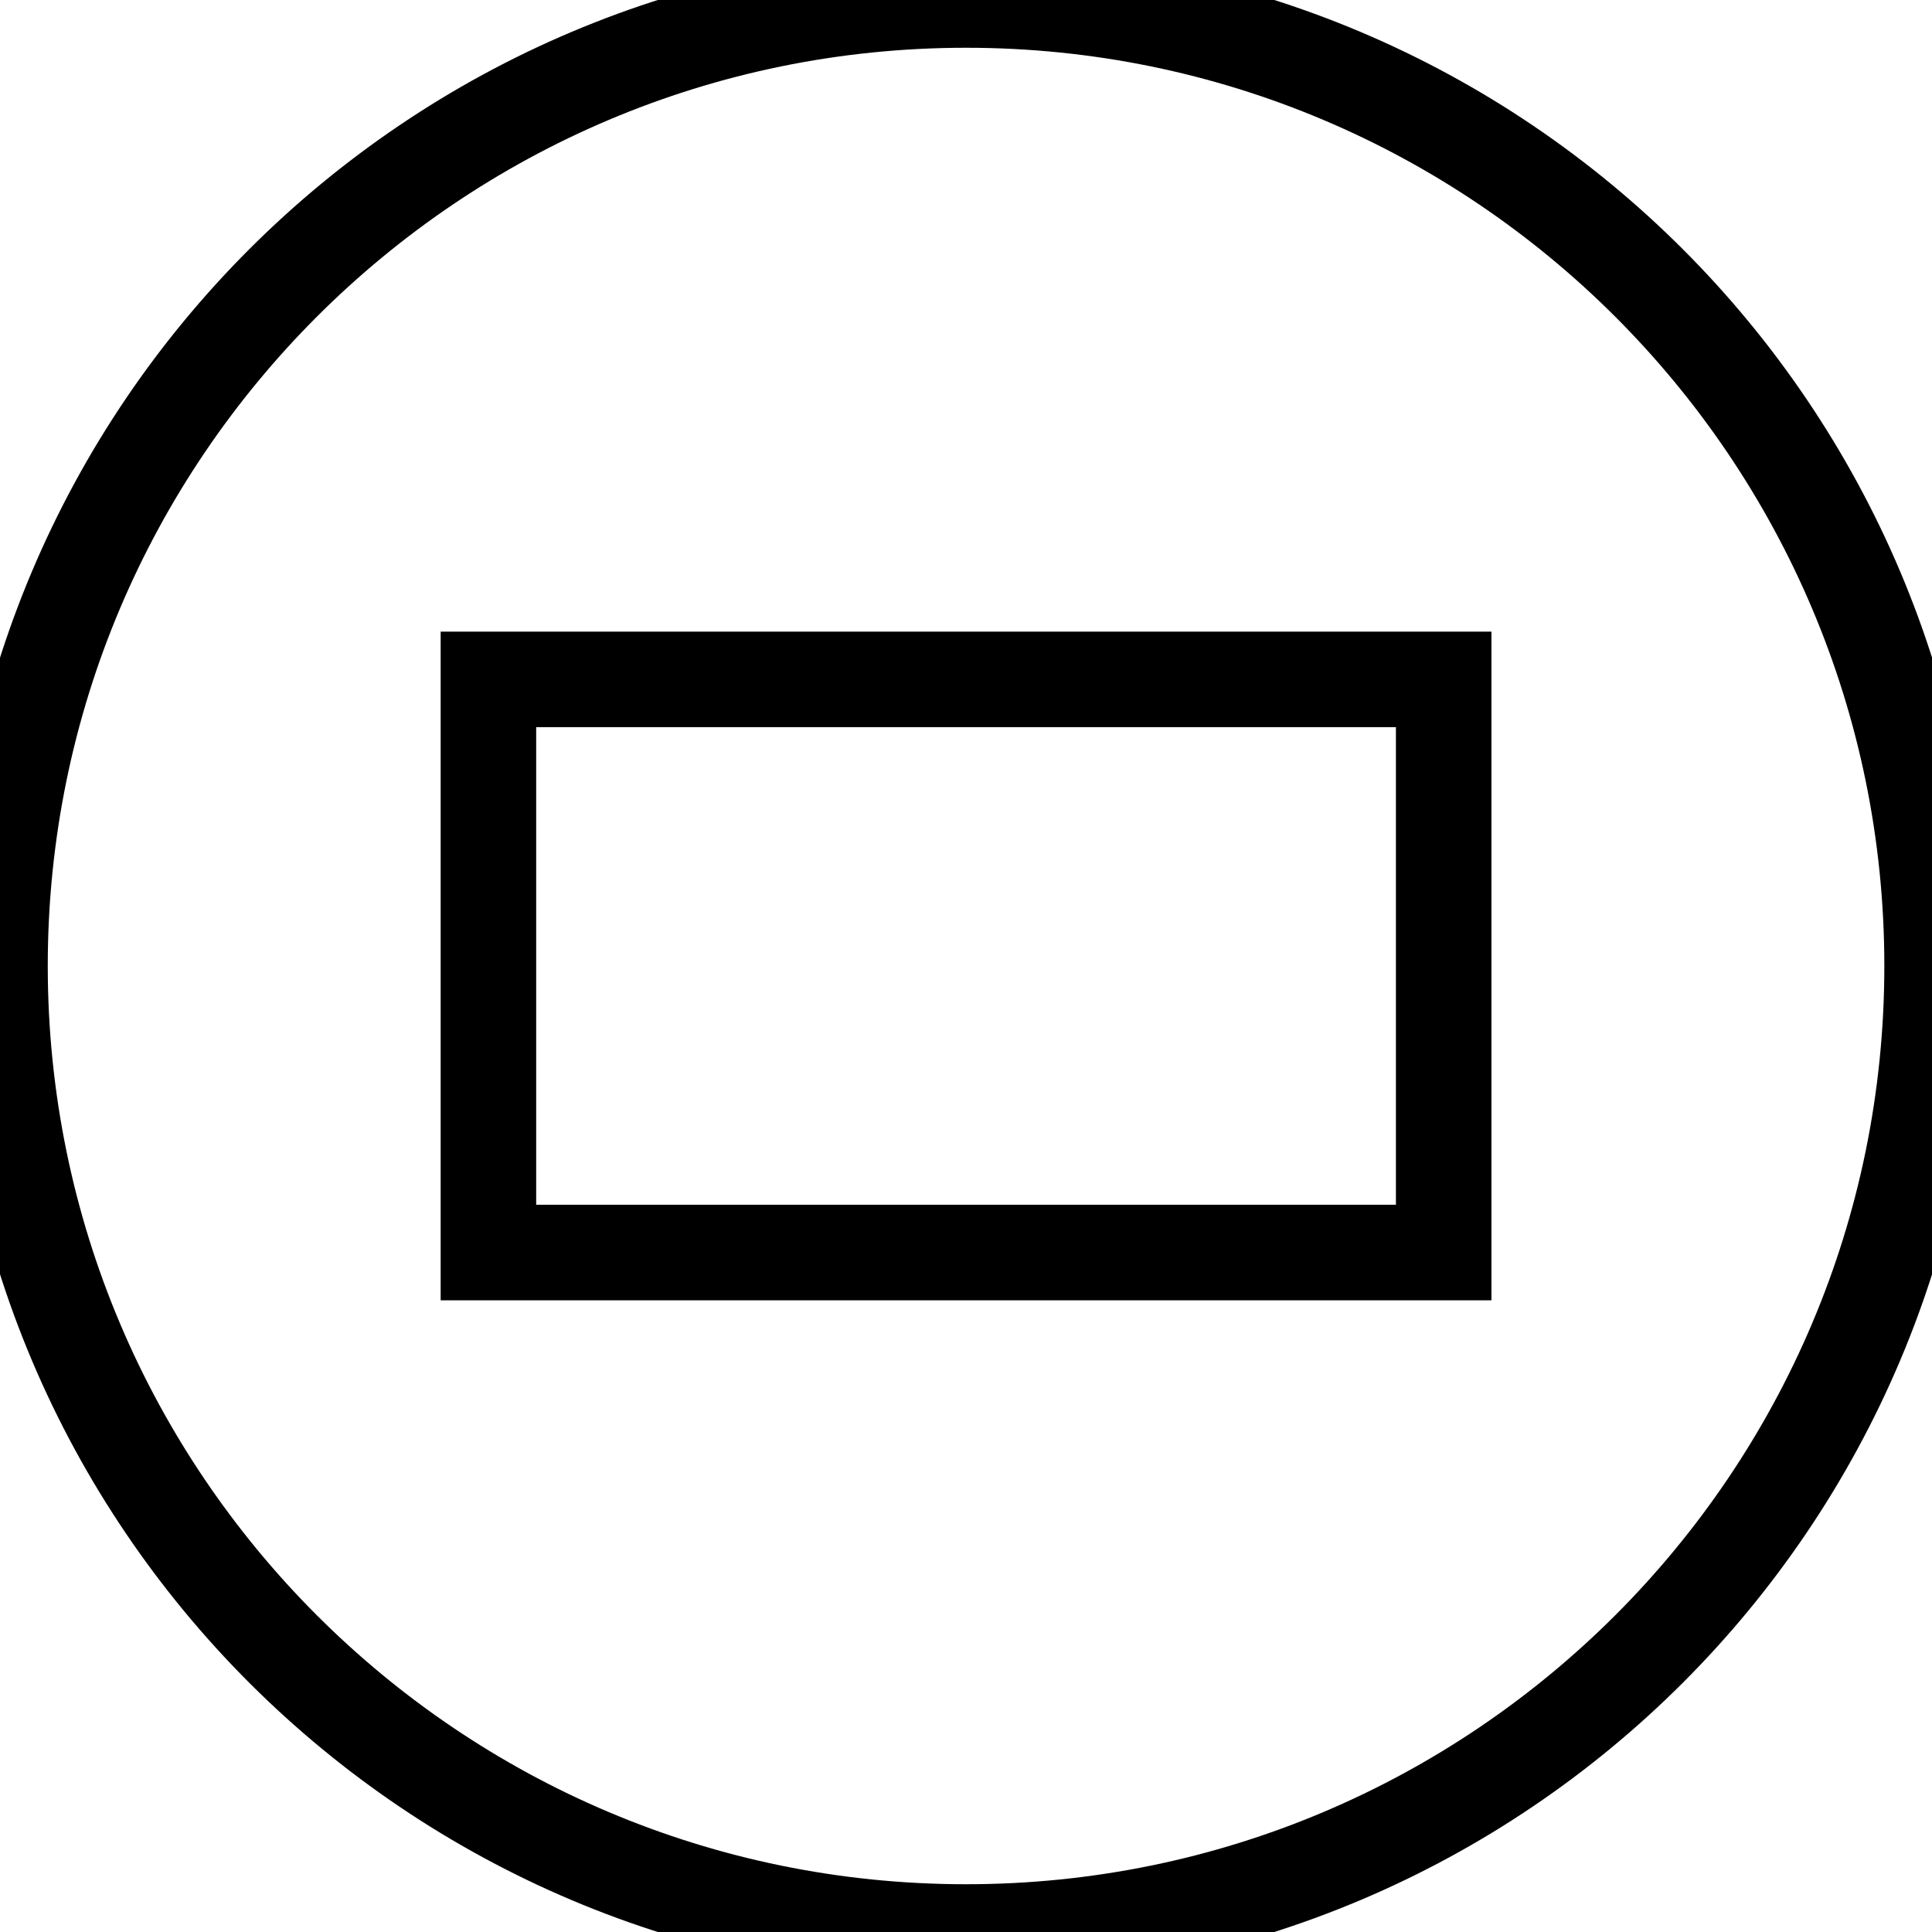 <?xml version="1.0" standalone="no"?>
<!DOCTYPE svg PUBLIC "-//W3C//DTD SVG 20010904//EN" "http://www.w3.org/TR/2001/REC-SVG-20010904/DTD/svg10.dtd">

<svg width="20.225mm" height="20.225mm"  viewBox="0 0 20.225 20.225" xmlns="http://www.w3.org/2000/svg">
<title>Bezier Curve : MasterBearing_CentralRod_1mm</title>
	<desc>This is an exported Bezier xml_path from Blender, using the ExportScript by maybites.ch</desc>
		<g transform="translate(10.113 -10.113)">
			<path style="fill:none;stroke:#000000;stroke-width:1px;stroke-linecap:butt;stroke-linejoin:miter;stroke-opacity:1"
				d="M -10.113,20.225
C -10.113,14.642 -5.583,10.113 0.0,10.113 
C 5.583,10.113 10.113,14.642 10.113,20.225 
C 10.113,25.809 5.583,30.338 0.0,30.338 
C -5.583,30.338 -10.113,25.809 -10.113,20.225 
Z"/></g>

		<g transform="translate(10.113 -10.113)">
			<path style="fill:none;stroke:#000000;stroke-width:1px;stroke-linecap:butt;stroke-linejoin:miter;stroke-opacity:1"
				d="M -5,23.225
C -5,21.225 -5,19.225 -5,17.225 
C -1.667,17.225 1.667,17.225 5,17.225 
C 5,19.225 5,21.225 5,23.225 
C 1.667,23.225 -1.667,23.225 -5,23.225 
Z"/></g>
</svg>